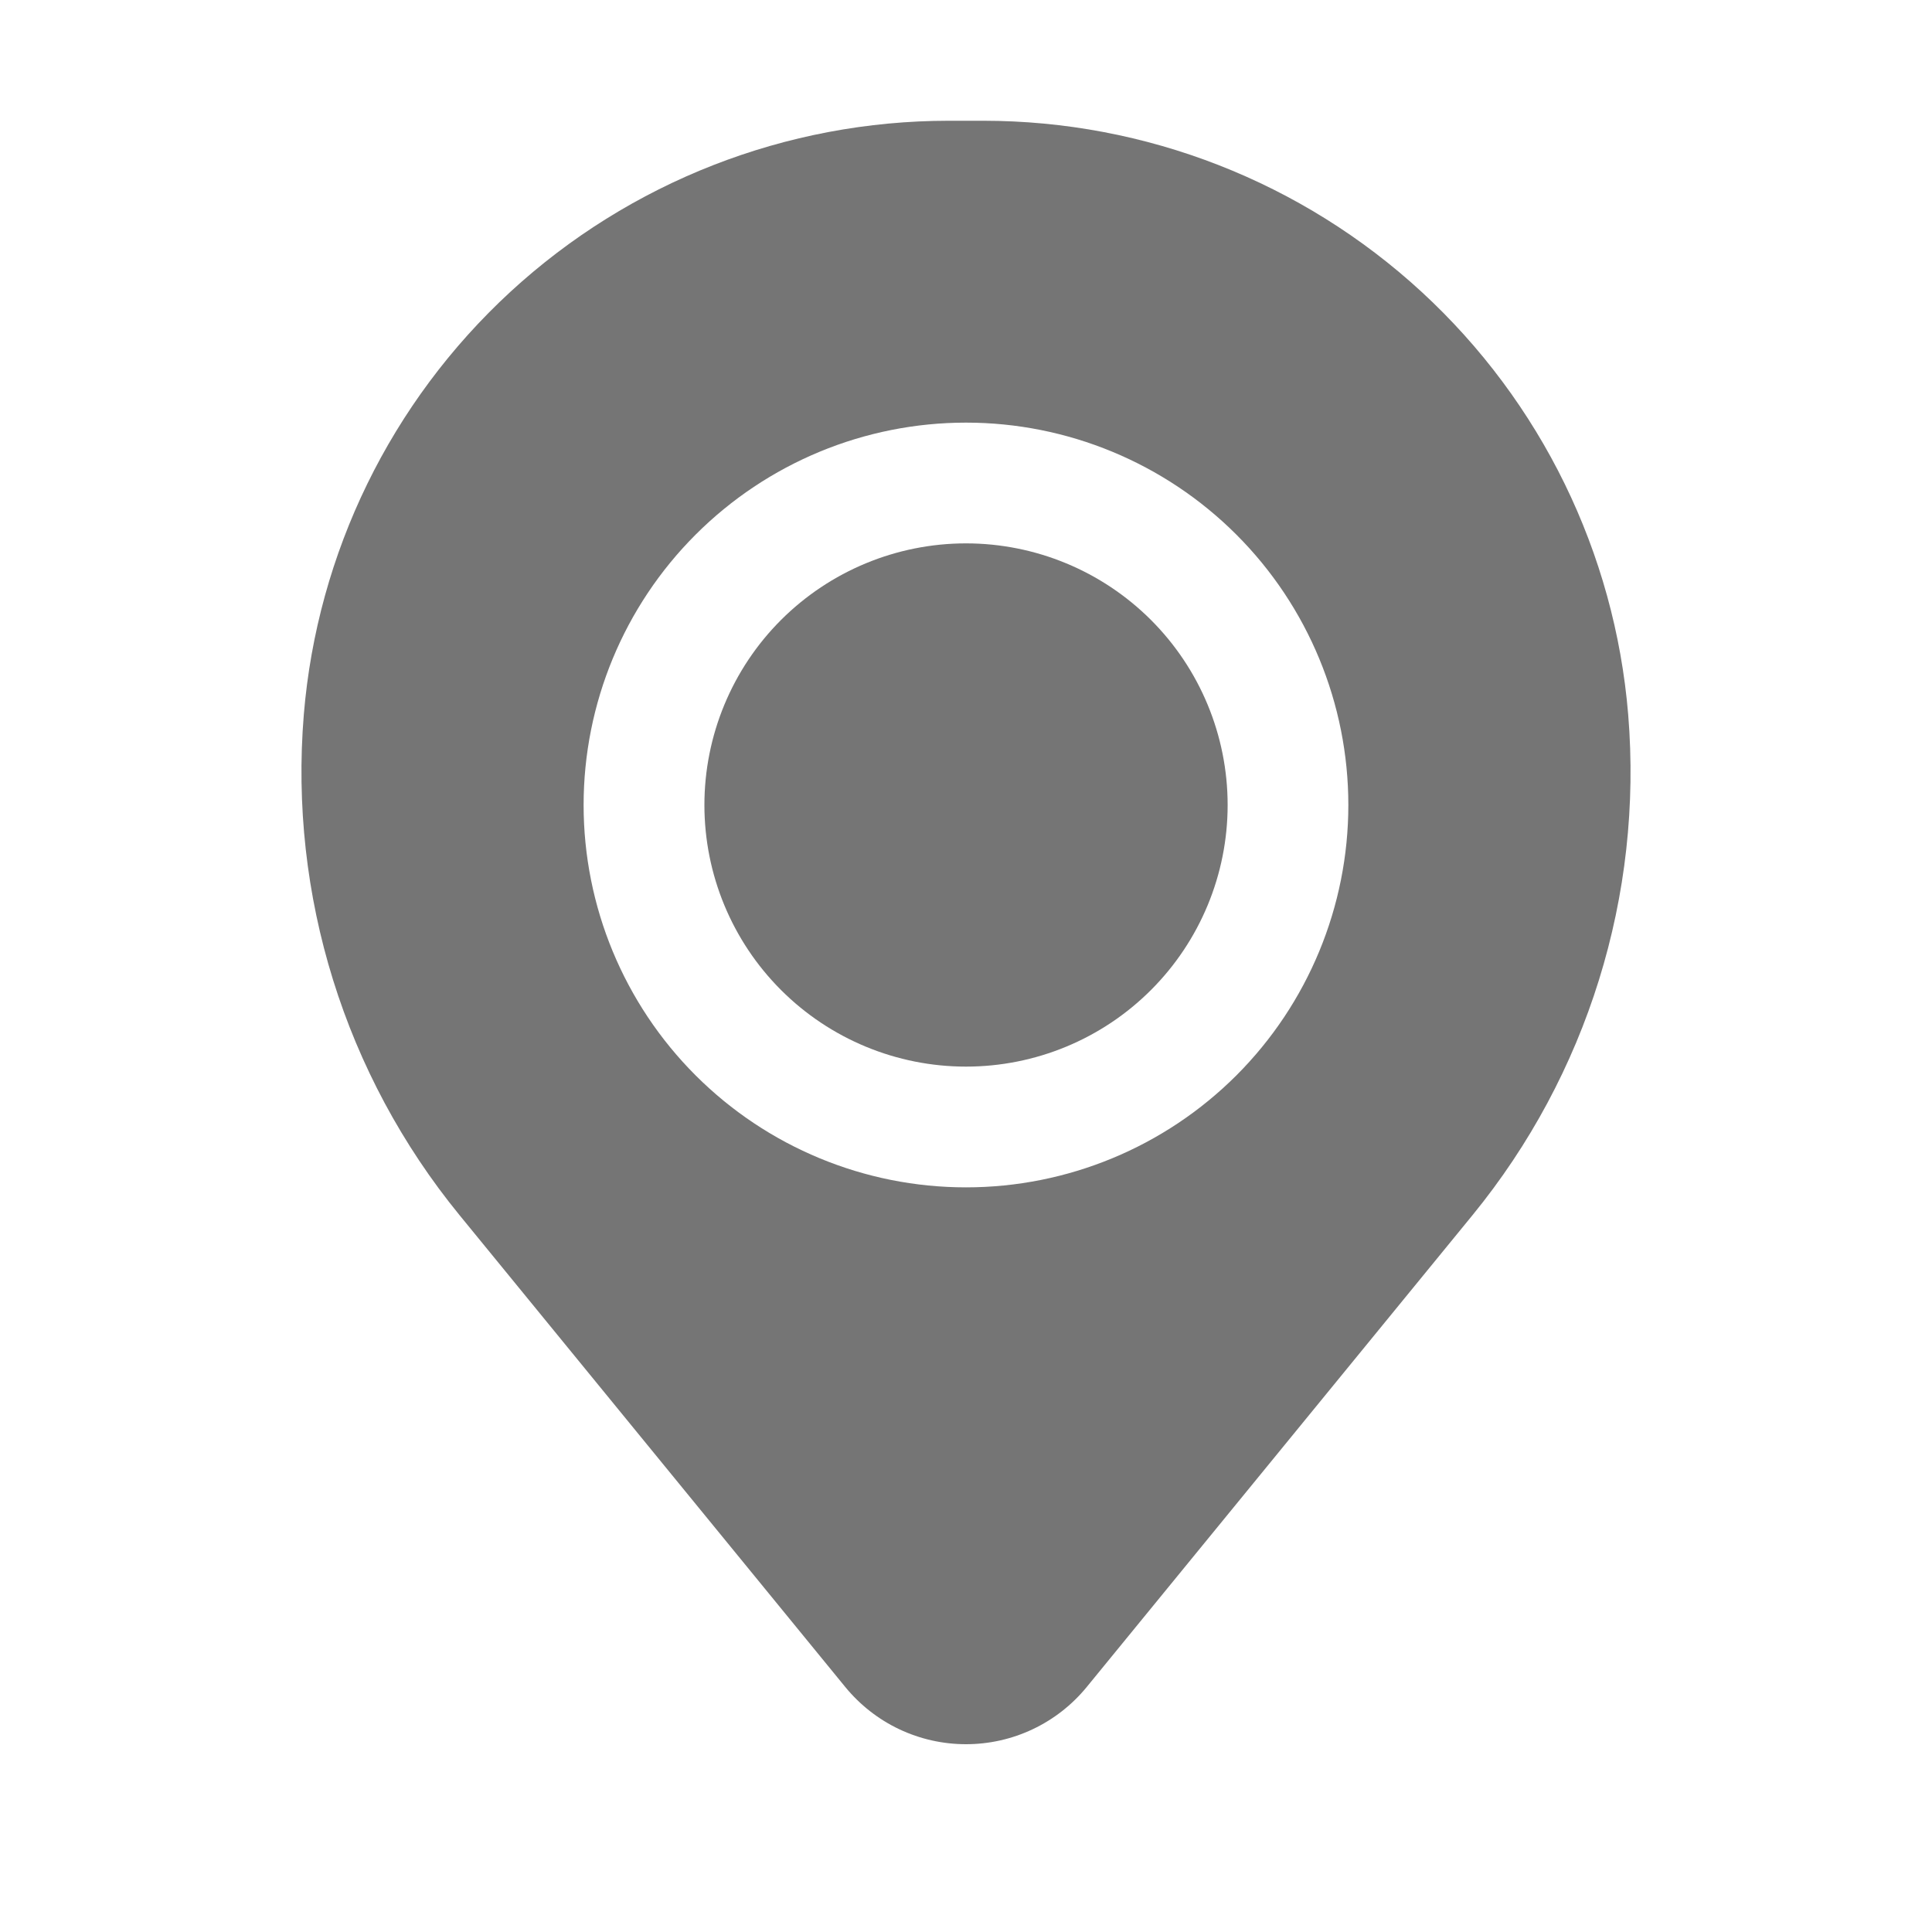 <svg width="40" height="40" viewBox="0 0 40 40" fill="none" xmlns="http://www.w3.org/2000/svg">
<g id="basil:location-solid">
<path id="Vector" d="M14.584 16.667C14.584 15.23 15.154 13.852 16.17 12.836C17.186 11.821 18.564 11.25 20 11.25C21.437 11.25 22.814 11.821 23.83 12.836C24.846 13.852 25.417 15.23 25.417 16.667C25.417 18.103 24.846 19.481 23.83 20.497C22.814 21.513 21.437 22.083 20 22.083C18.564 22.083 17.186 21.513 16.17 20.497C15.154 19.481 14.584 18.103 14.584 16.667Z" fill="#757575"/>
<path id="Vector_2" fill-rule="evenodd" clip-rule="evenodd" d="M6.29 14.795C6.567 11.445 8.094 8.321 10.566 6.043C13.039 3.766 16.278 2.501 19.64 2.5H20.36C23.722 2.501 26.96 3.766 29.433 6.043C31.906 8.321 33.433 11.445 33.71 14.795C34.017 18.536 32.863 22.25 30.488 25.157L22.5 34.927C22.197 35.297 21.816 35.596 21.383 35.801C20.951 36.006 20.478 36.112 20 36.112C19.521 36.112 19.049 36.006 18.616 35.801C18.184 35.596 17.803 35.297 17.5 34.927L9.513 25.157C7.138 22.25 5.983 18.536 6.29 14.795ZM20 8.75C17.9 8.75 15.887 9.584 14.402 11.069C12.917 12.553 12.083 14.567 12.083 16.667C12.083 18.766 12.917 20.78 14.402 22.265C15.887 23.749 17.9 24.583 20 24.583C22.099 24.583 24.113 23.749 25.598 22.265C27.082 20.78 27.916 18.766 27.916 16.667C27.916 14.567 27.082 12.553 25.598 11.069C24.113 9.584 22.099 8.75 20 8.75Z" fill="#757575"/>
</g>
</svg>
